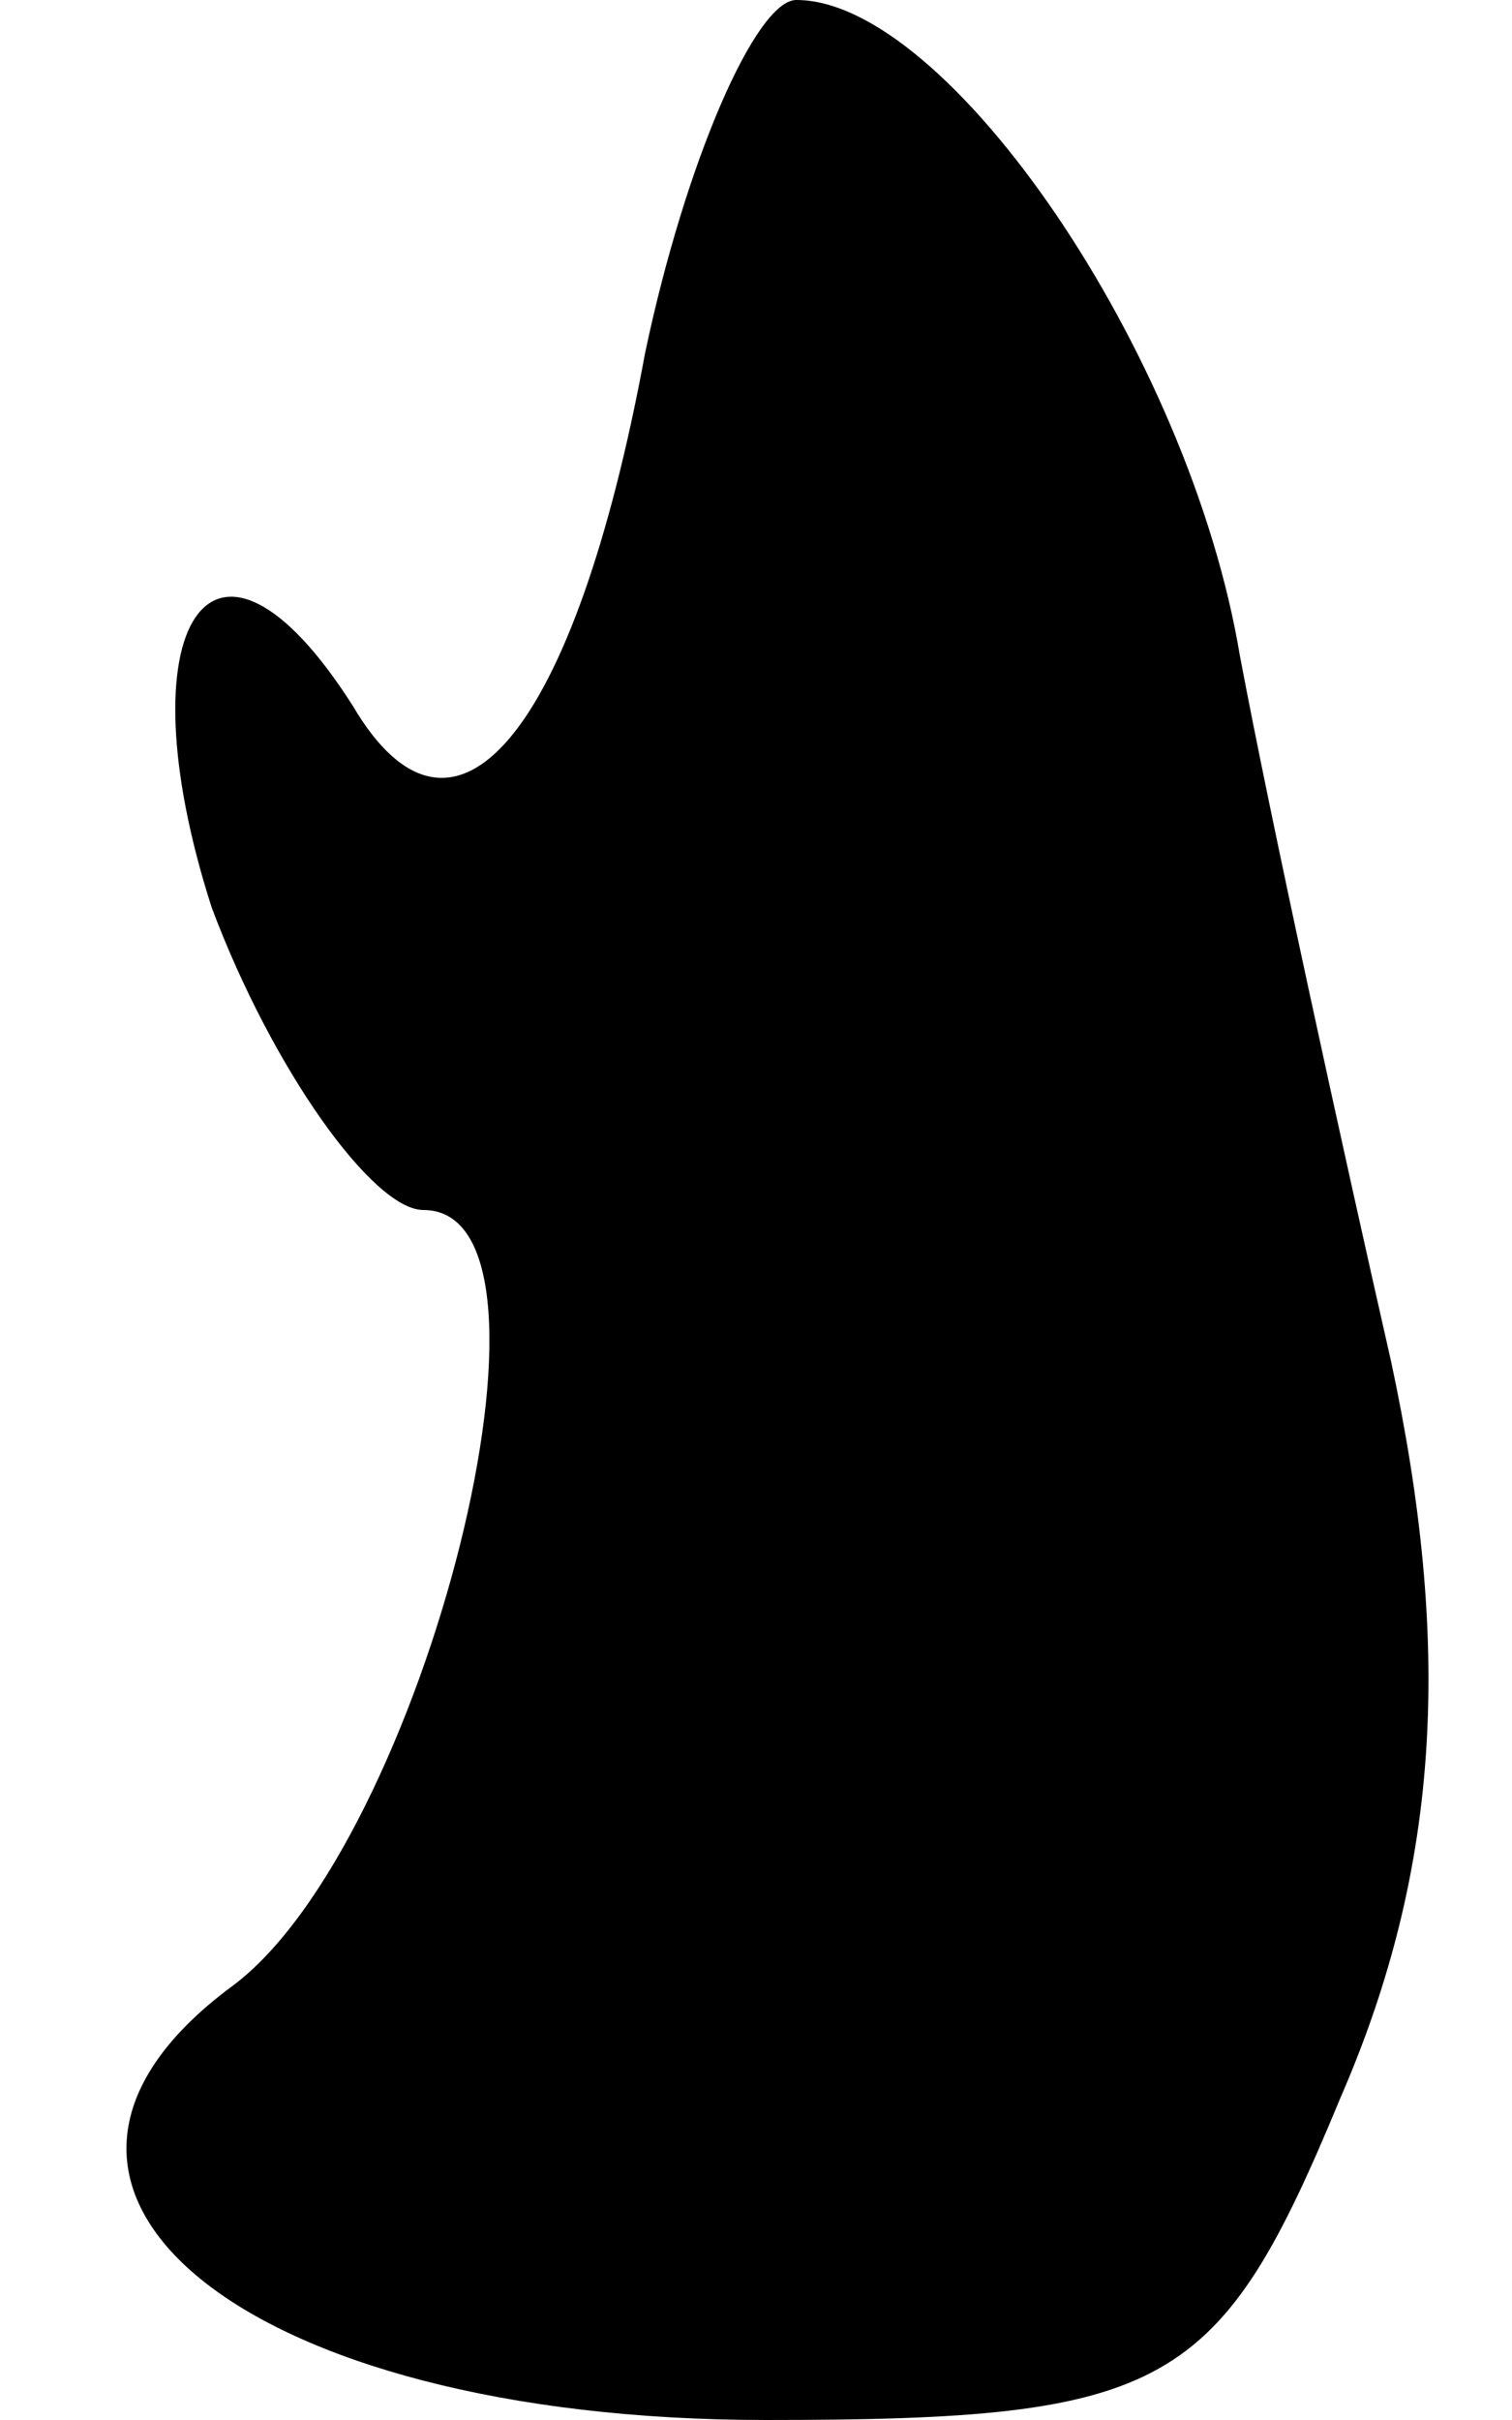<?xml version="1.0" standalone="no"?>
<!DOCTYPE svg PUBLIC "-//W3C//DTD SVG 20010904//EN"
 "http://www.w3.org/TR/2001/REC-SVG-20010904/DTD/svg10.dtd">
<svg version="1.0" xmlns="http://www.w3.org/2000/svg"
 width="15pt" height="24pt" viewBox="0 0 15 24"
 preserveAspectRatio="xMidYMid meet">
<g transform="translate(0,24) scale(0.1,-0.1)"
fill="#000000" stroke="none">
<path fill="#000000" stroke="none" d="M64 205 c-7 -38 -19 -52 -29 -35 -14
22 -23 8 -14 -20 6 -16 16 -30 21 -30 16 0 0 -63 -19 -77 -27 -20 1 -43 53
-43 40 0 45 3 57 32 10 23 11 45 5 73 -5 22 -12 54 -15 70 -5 30 -29 65 -44
65 -4 0 -11 -16 -15 -35z"/>
</g>
</svg>
